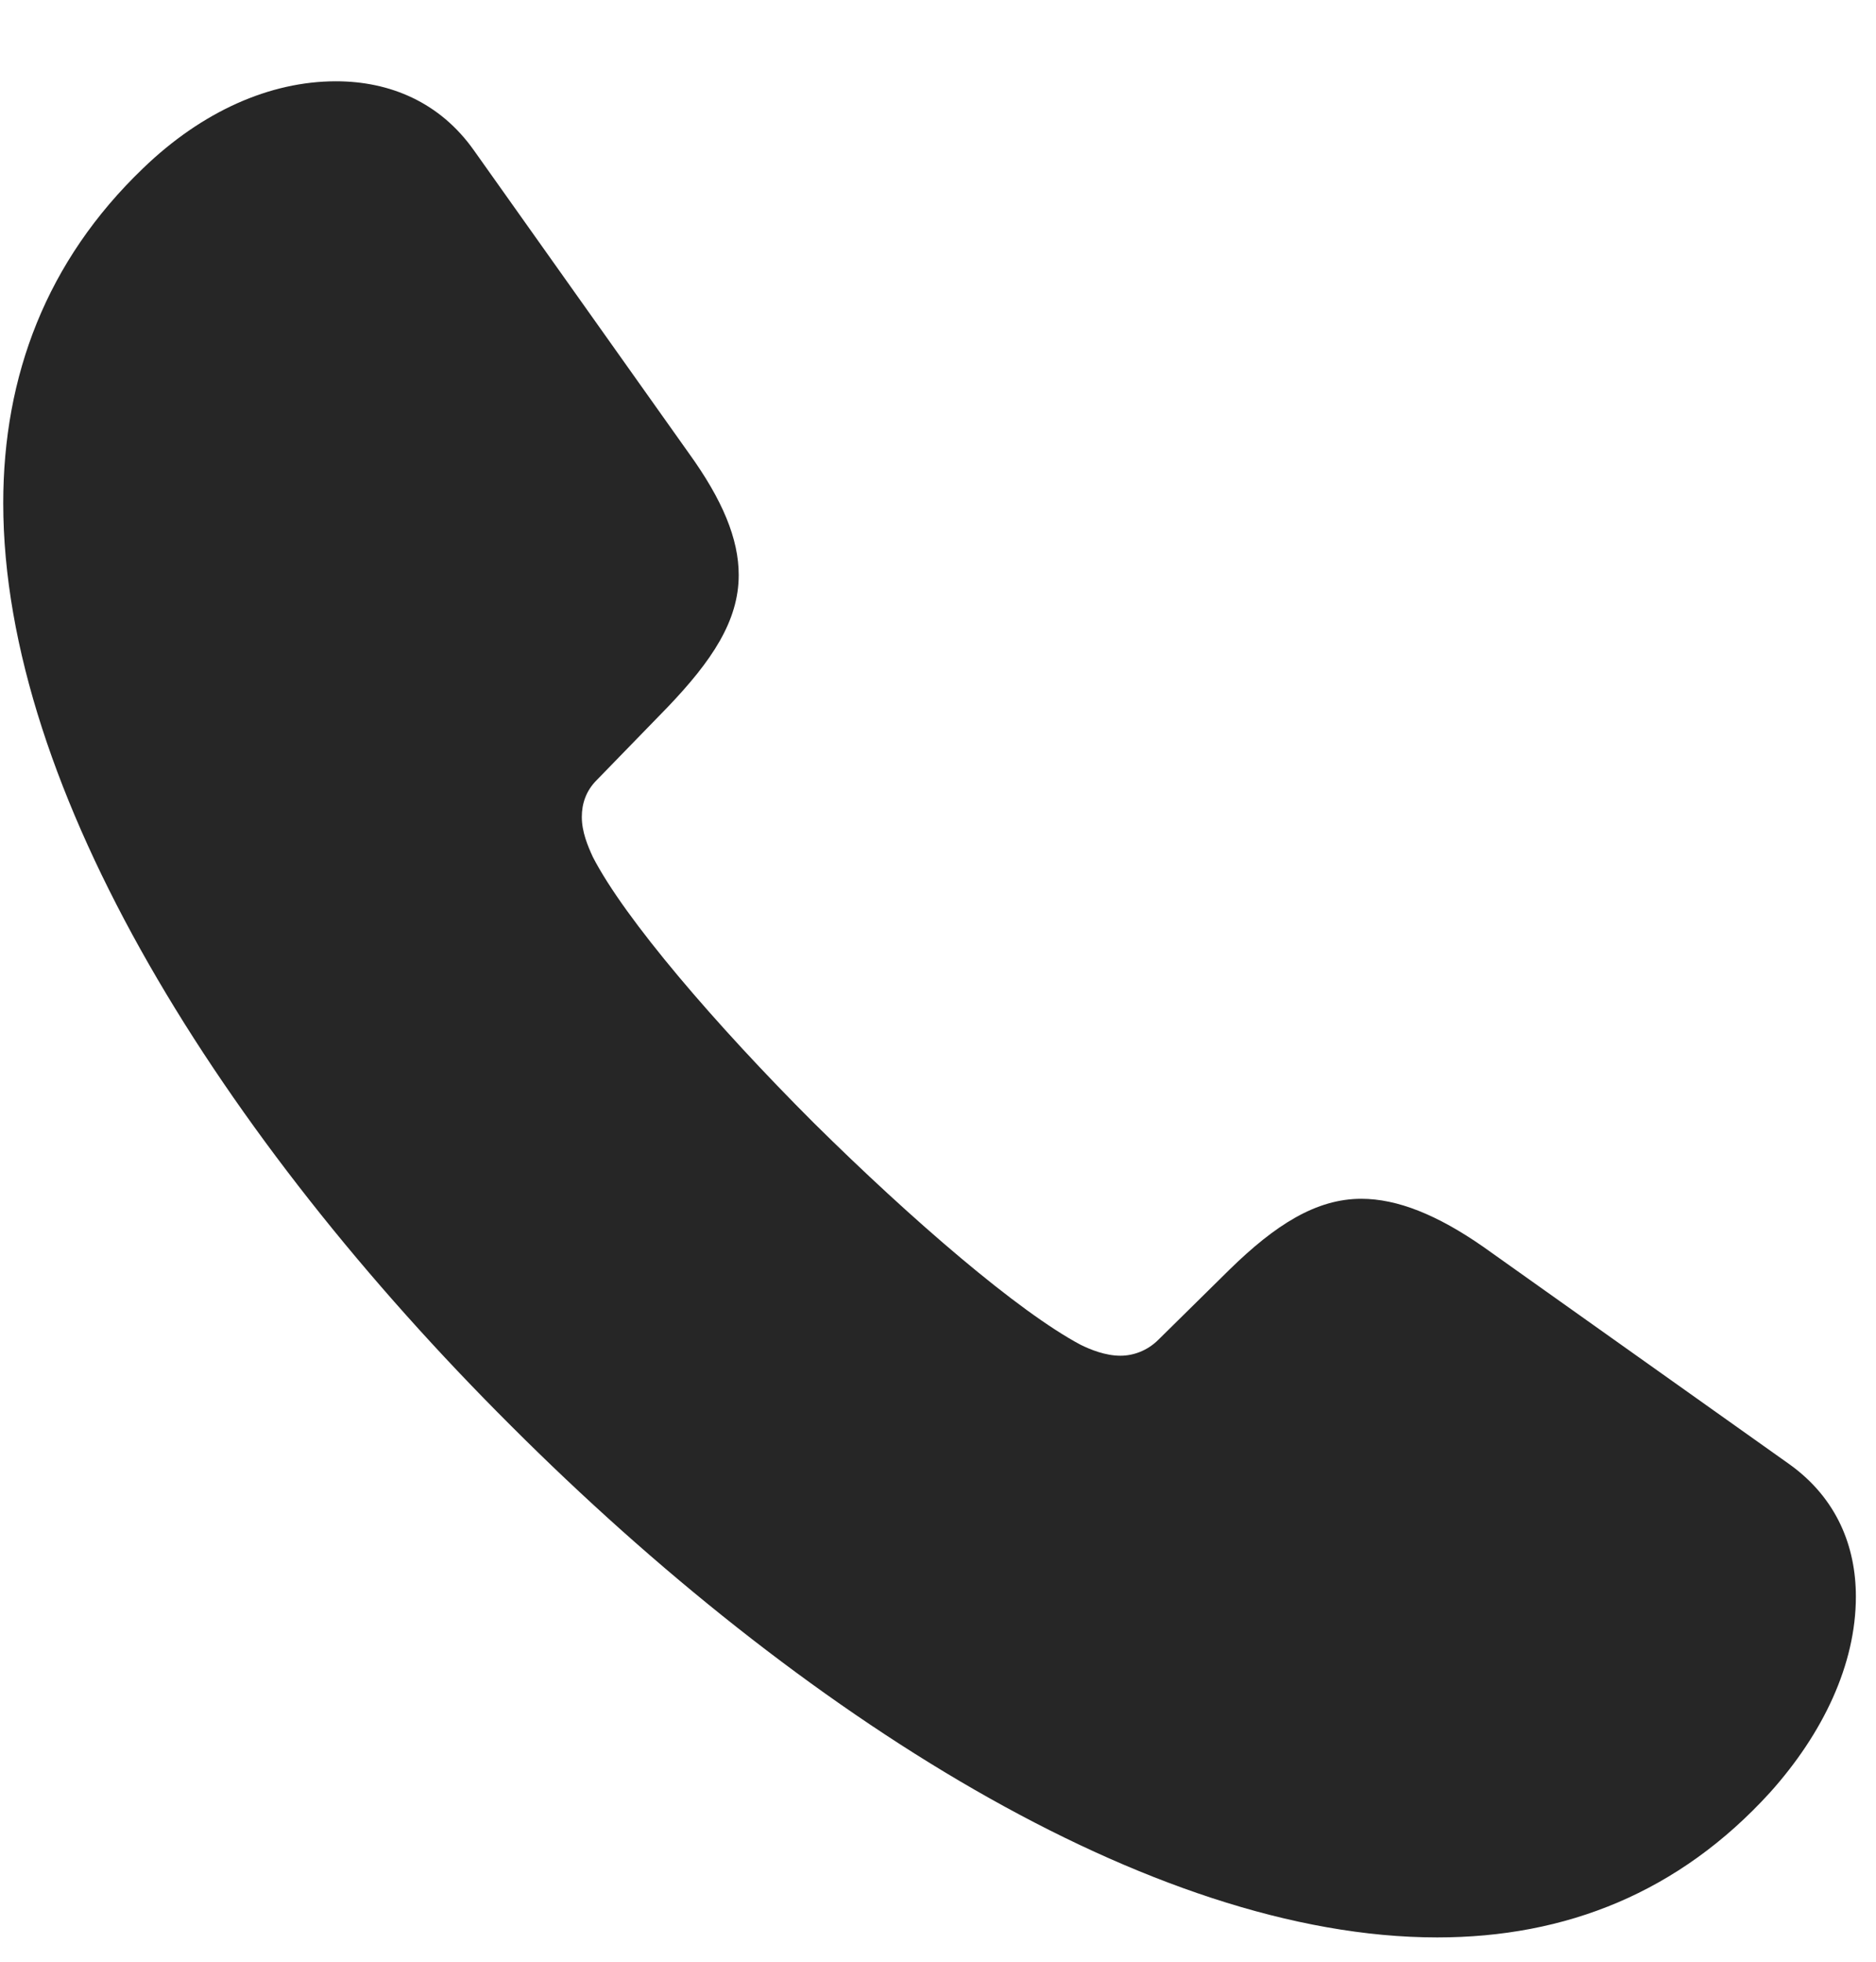 <svg width="22" height="23" viewBox="0 0 22 23" fill="none" xmlns="http://www.w3.org/2000/svg">
<g clip-path="url(#clip0_2207_9388)">
<path d="M5.991 16.715C9.378 20.102 13.491 22.715 16.854 22.715C18.366 22.715 19.69 22.188 20.757 21.016C21.378 20.324 21.764 19.516 21.764 18.719C21.764 18.133 21.542 17.57 20.991 17.172L17.393 14.617C16.854 14.242 16.386 14.055 15.964 14.055C15.436 14.055 14.956 14.359 14.417 14.887L13.585 15.707C13.456 15.836 13.292 15.895 13.139 15.895C12.964 15.895 12.788 15.824 12.671 15.766C11.944 15.379 10.702 14.312 9.542 13.164C8.393 12.016 7.327 10.774 6.952 10.047C6.893 9.918 6.823 9.754 6.823 9.578C6.823 9.426 6.87 9.273 6.999 9.145L7.831 8.289C8.346 7.75 8.663 7.281 8.663 6.742C8.663 6.32 8.475 5.863 8.077 5.312L5.557 1.762C5.159 1.199 4.573 0.953 3.94 0.953C3.167 0.953 2.37 1.305 1.678 1.973C0.542 3.062 0.038 4.41 0.038 5.898C0.038 9.262 2.604 13.34 5.991 16.715Z" fill="black" fill-opacity="0.85"/>
</g>
<defs>
<clipPath id="clip0_2207_9388">
<rect width="21.727" height="22.605" fill="white" transform="translate(0.038 0.109)"/>
</clipPath>
</defs>
</svg>
